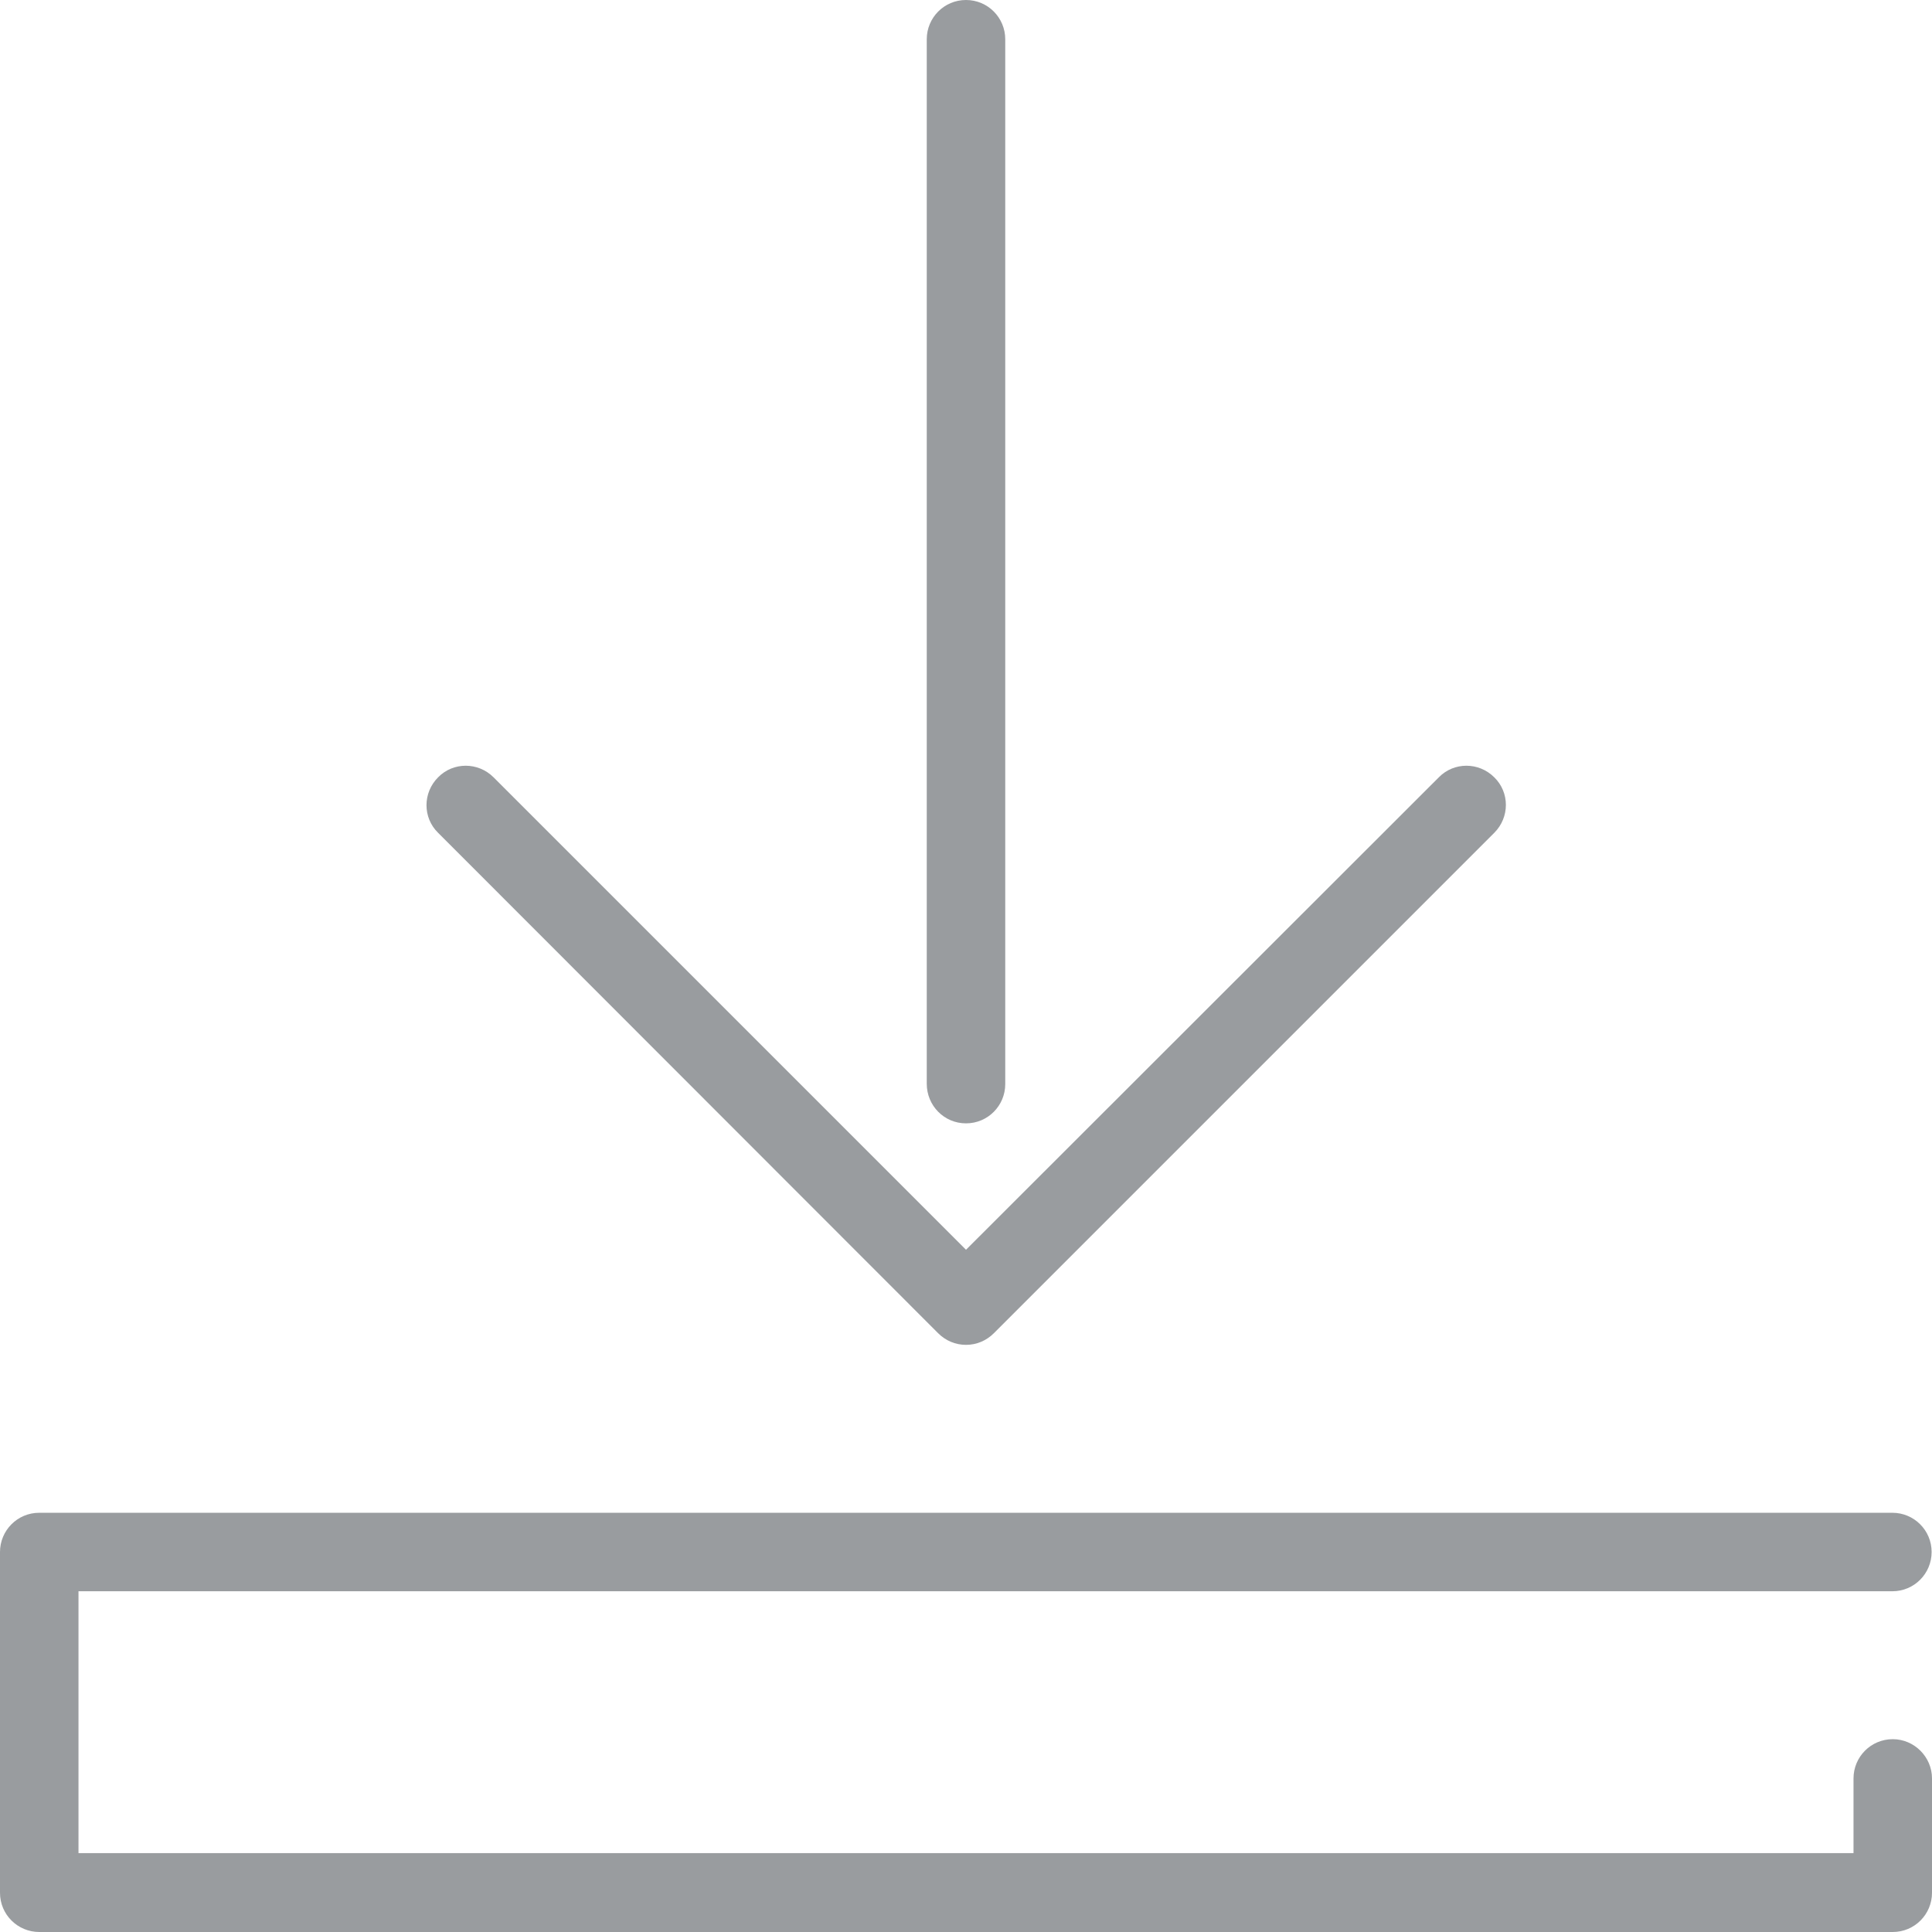<?xml version="1.0" encoding="utf-8"?>
<!-- Generator: Adobe Illustrator 19.2.0, SVG Export Plug-In . SVG Version: 6.00 Build 0)  -->
<svg version="1.1" id="Capa_1" xmlns="http://www.w3.org/2000/svg" xmlns:xlink="http://www.w3.org/1999/xlink" x="0px" y="0px"
	 viewBox="0 0 512 512" style="enable-background:new 0 0 512 512;" xml:space="preserve">
<style type="text/css">
	.st0{fill:#999C9F;}
</style>
<g>
	<path class="st0" d="M501.6,460.9c-5.8,0-10.4,4.7-10.4,10.4v19.8H20.8v-69.4h480.7c5.8,0,10.4-4.7,10.4-10.4
		c0-5.8-4.7-10.4-10.4-10.4H10.4c-5.8,0-10.4,4.7-10.4,10.4v90.3c0,5.8,4.7,10.4,10.4,10.4h491.2c5.8,0,10.4-4.7,10.4-10.4v-30.3
		C512,465.6,507.3,460.9,501.6,460.9z"/>
	<path class="st0" d="M248.6,353.3c2,2,4.6,3.1,7.4,3.1c2.8,0,5.4-1.1,7.4-3.1L396,220.7c4.1-4.1,4.1-10.7,0-14.7
		c-4.1-4.1-10.7-4.1-14.7,0L256,331.2L130.8,206c-4.1-4.1-10.7-4.1-14.7,0c-4.1,4.1-4.1,10.7,0,14.7L248.6,353.3z"/>
	<path class="st0" d="M256,297.7c5.8,0,10.4-4.7,10.4-10.4V10.4C266.4,4.7,261.8,0,256,0c-5.8,0-10.4,4.7-10.4,10.4v276.8
		C245.6,293,250.2,297.7,256,297.7z"/>
</g>
</svg>
